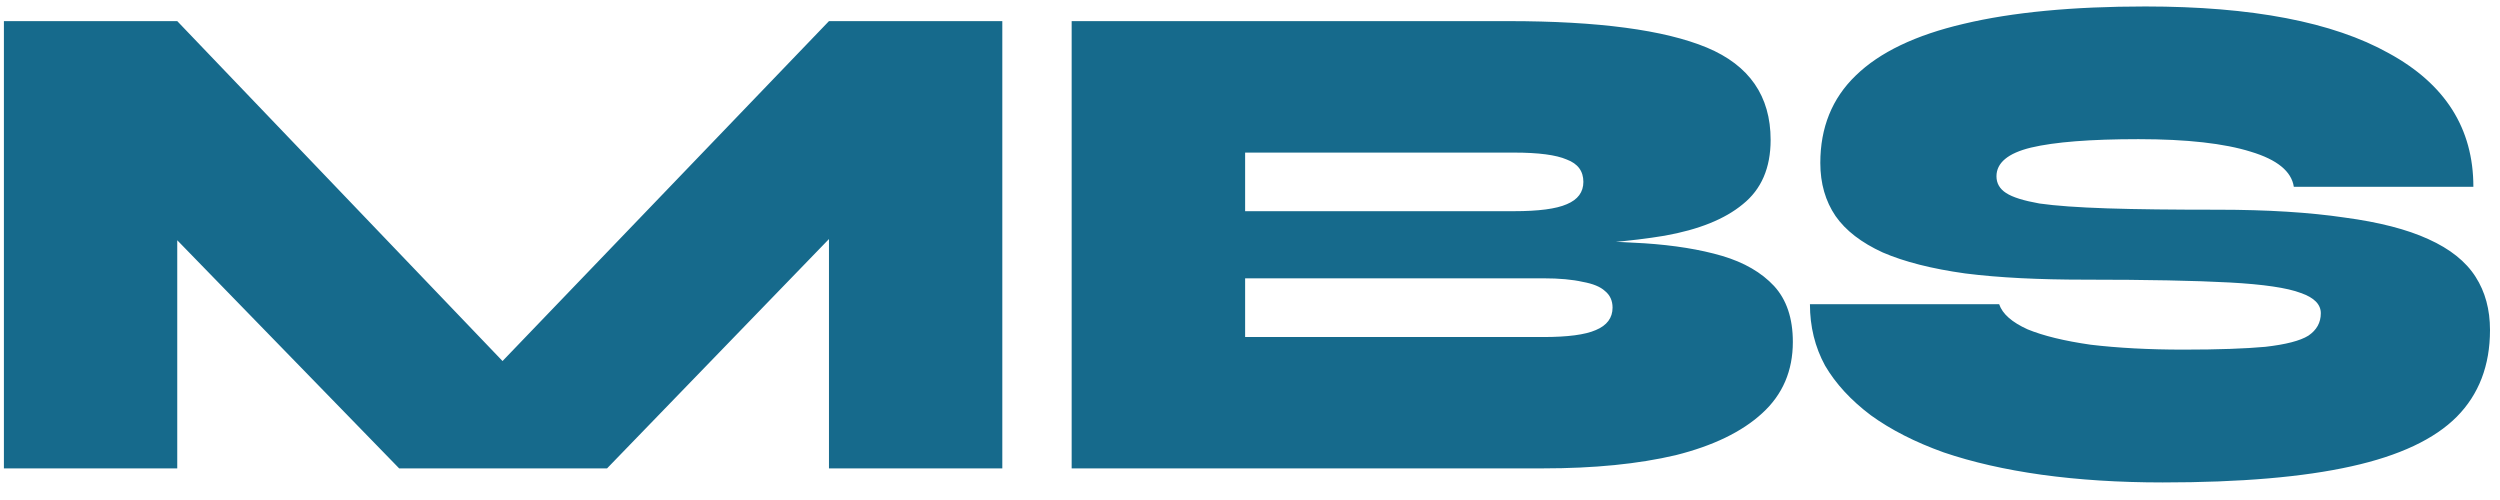 <?xml version="1.0" encoding="UTF-8"?>
<svg xmlns="http://www.w3.org/2000/svg" xmlns:xlink="http://www.w3.org/1999/xlink" width="80px" height="16px" viewBox="0 0 80 16" version="1.1">
<g id="surface1">
<path style=" stroke:none;fill-rule:nonzero;fill:rgb(8.627%,41.569%,54.902%);fill-opacity:1;" d="M 17.742 13.289 L 14.414 13.289 L 26.527 0.676 L 32.074 0.676 L 32.074 14.988 L 26.527 14.988 L 26.527 5.238 L 28.191 5.93 L 19.426 14.988 L 12.773 14.988 L 3.984 5.953 L 5.672 5.258 L 5.672 14.988 L 0.125 14.988 L 0.125 0.676 L 5.672 0.676 Z M 34.293 14.988 L 34.293 0.676 L 48.273 0.676 C 51.141 0.676 53.258 0.957 54.621 1.523 C 55.977 2.09 56.66 3.074 56.66 4.477 C 56.66 5.375 56.363 6.059 55.77 6.535 C 55.195 7.012 54.359 7.348 53.266 7.543 C 52.184 7.723 50.883 7.832 49.359 7.875 L 49.535 7.695 C 50.648 7.695 51.676 7.727 52.621 7.785 C 53.566 7.848 54.398 7.98 55.105 8.188 C 55.816 8.398 56.371 8.723 56.77 9.152 C 57.168 9.586 57.371 10.18 57.371 10.941 C 57.371 11.863 57.047 12.625 56.391 13.223 C 55.742 13.82 54.816 14.266 53.621 14.566 C 52.422 14.848 51.008 14.988 49.383 14.988 Z M 39.844 10.785 L 49.383 10.785 C 50.168 10.785 50.727 10.711 51.066 10.562 C 51.422 10.414 51.602 10.172 51.602 9.844 C 51.602 9.621 51.52 9.441 51.355 9.309 C 51.211 9.176 50.973 9.078 50.648 9.02 C 50.32 8.945 49.902 8.906 49.383 8.906 L 39.844 8.906 Z M 39.844 6.758 L 48.449 6.758 C 49.234 6.758 49.797 6.684 50.137 6.535 C 50.492 6.387 50.668 6.148 50.668 5.82 C 50.668 5.477 50.492 5.238 50.137 5.105 C 49.797 4.957 49.234 4.883 48.449 4.883 L 39.844 4.883 Z M 57.918 9.734 L 63.973 9.734 C 64.078 10.047 64.383 10.312 64.883 10.539 C 65.387 10.746 66.059 10.91 66.902 11.031 C 67.762 11.133 68.75 11.188 69.875 11.188 C 70.984 11.188 71.855 11.156 72.492 11.098 C 73.145 11.023 73.602 10.906 73.867 10.742 C 74.133 10.562 74.266 10.324 74.266 10.023 C 74.266 9.742 74.055 9.523 73.625 9.375 C 73.195 9.211 72.434 9.098 71.34 9.039 C 70.246 8.98 68.707 8.949 66.723 8.949 C 65.246 8.949 63.965 8.887 62.887 8.75 C 61.824 8.602 60.941 8.379 60.246 8.078 C 59.566 7.766 59.062 7.379 58.738 6.914 C 58.414 6.438 58.25 5.871 58.25 5.215 C 58.25 4.082 58.625 3.148 59.383 2.418 C 60.148 1.672 61.301 1.121 62.84 0.762 C 64.395 0.391 66.332 0.207 68.652 0.207 C 72.059 0.207 74.652 0.703 76.441 1.703 C 78.246 2.688 79.148 4.109 79.148 5.977 L 73.402 5.977 C 73.328 5.484 72.871 5.109 72.027 4.855 C 71.184 4.59 69.984 4.453 68.43 4.453 C 66.895 4.453 65.75 4.543 64.992 4.723 C 64.254 4.902 63.887 5.211 63.887 5.641 C 63.887 5.863 63.988 6.043 64.195 6.176 C 64.402 6.312 64.758 6.422 65.262 6.512 C 65.777 6.586 66.504 6.637 67.434 6.668 C 68.367 6.699 69.547 6.711 70.984 6.711 C 72.566 6.711 73.914 6.797 75.023 6.961 C 76.133 7.109 77.027 7.34 77.707 7.652 C 78.402 7.965 78.906 8.367 79.219 8.859 C 79.527 9.34 79.68 9.906 79.68 10.562 C 79.68 11.695 79.324 12.621 78.617 13.336 C 77.906 14.051 76.781 14.582 75.246 14.922 C 73.707 15.266 71.695 15.438 69.207 15.438 C 67.805 15.438 66.512 15.355 65.328 15.191 C 64.16 15.027 63.117 14.789 62.199 14.477 C 61.281 14.148 60.504 13.75 59.867 13.289 C 59.234 12.812 58.742 12.281 58.402 11.699 C 58.078 11.105 57.918 10.449 57.918 9.734 Z M 57.918 9.734 "/>
</g>
</svg>
